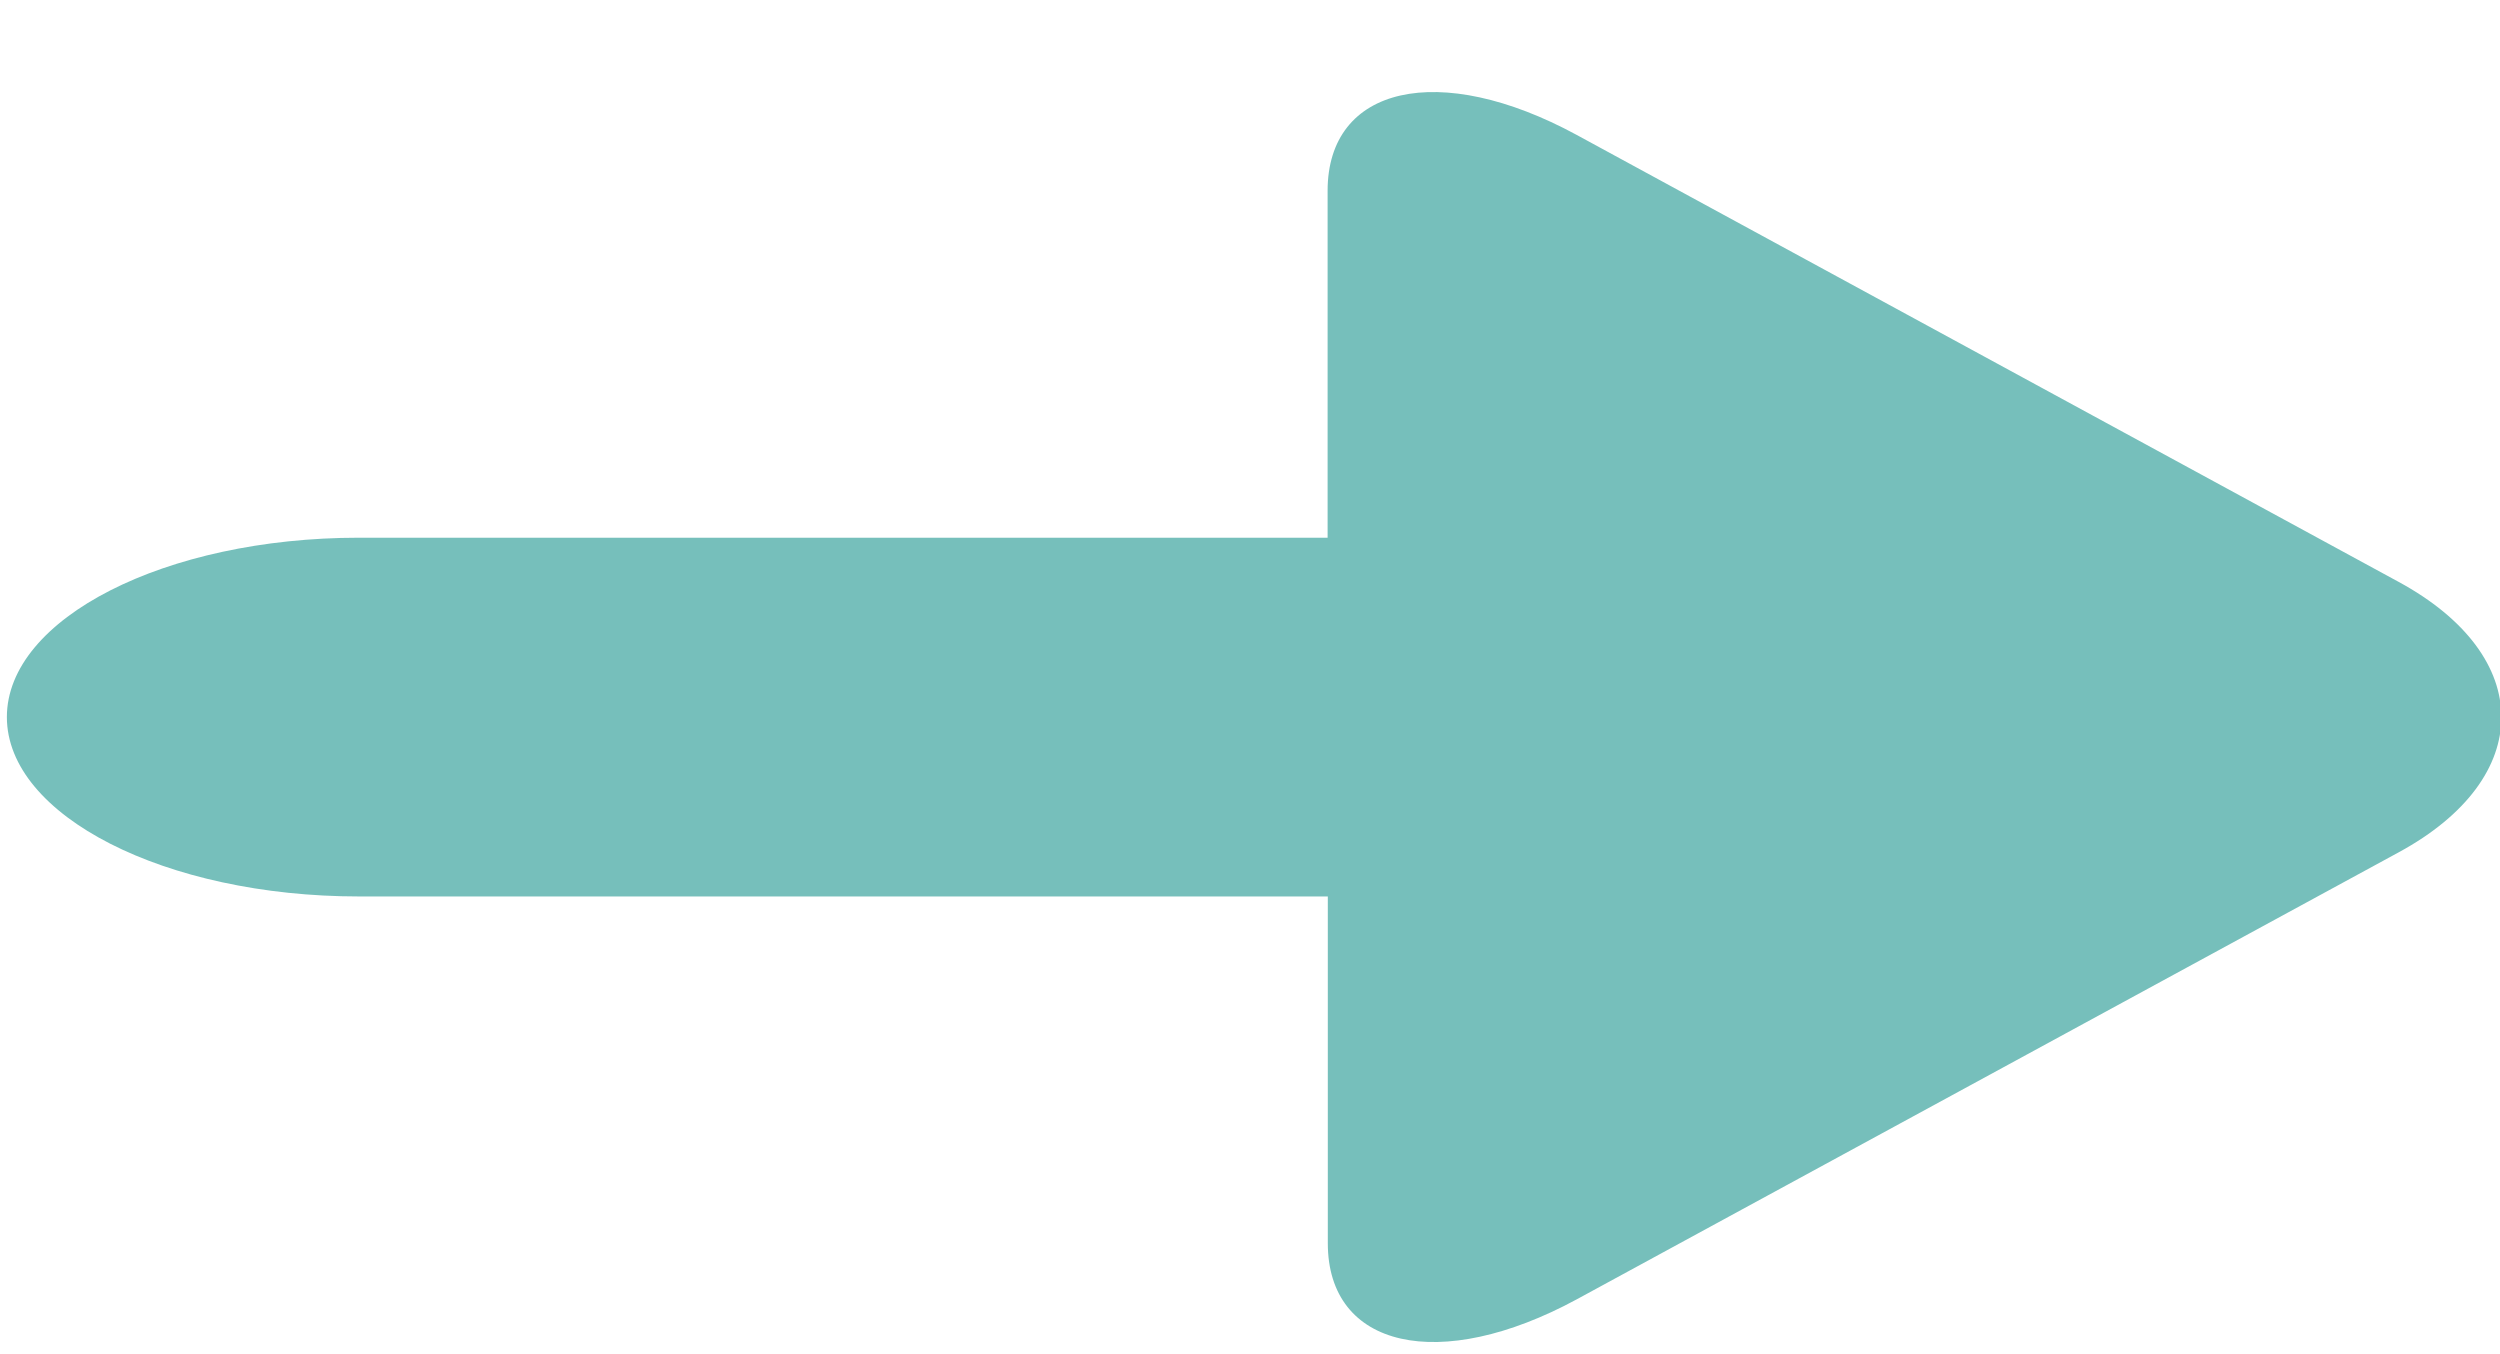 <?xml version="1.0" encoding="UTF-8" standalone="no"?>
<svg width="24px" height="13px" viewBox="0 0 24 13" version="1.1" xmlns="http://www.w3.org/2000/svg" xmlns:xlink="http://www.w3.org/1999/xlink" xmlns:sketch="http://www.bohemiancoding.com/sketch/ns">
    <!-- Generator: Sketch 3.4.2 (15855) - http://www.bohemiancoding.com/sketch -->
    <title>Imported Layers</title>
    <desc>Created with Sketch.</desc>
    <defs></defs>
    <g id="-" stroke="none" stroke-width="1" fill="none" fill-rule="evenodd" sketch:type="MSPage">
        <g id="Desktop--Copy-2" sketch:type="MSArtboardGroup" transform="translate(-1117, -4146)" fill="#76BFBB">
            <g id="Rectangle-228-+-Group" sketch:type="MSLayerGroup" transform="translate(-29, 2873)">
                <g id="Group" sketch:type="MSShapeGroup">
                    <g id="Easy-search-and-acce-+-Search-for--+-MANY-MORE-+-Imported-Layers-Copy-8" transform="translate(946, 984)">
                        <g id="MANY-MORE-+-Imported-Layers-Copy-8" transform="translate(0, 285)">
                            <path d="M223.028,12.182 L215.136,16.474 C213.82,17.187 212.747,16.945 212.747,15.935 L212.747,12.606 L203.446,12.606 C201.587,12.606 200.066,11.831 200.066,10.884 C200.066,9.937 201.587,9.162 203.446,9.162 L212.745,9.162 L212.745,5.832 C212.745,4.822 213.818,4.58 215.134,5.294 L223.025,9.585 C224.342,10.3 224.342,11.468 223.028,12.182 L223.028,12.182 Z" id="Imported-Layers"></path>
                        </g>
                    </g>
                </g>
            </g>
        </g>
    </g>
</svg>